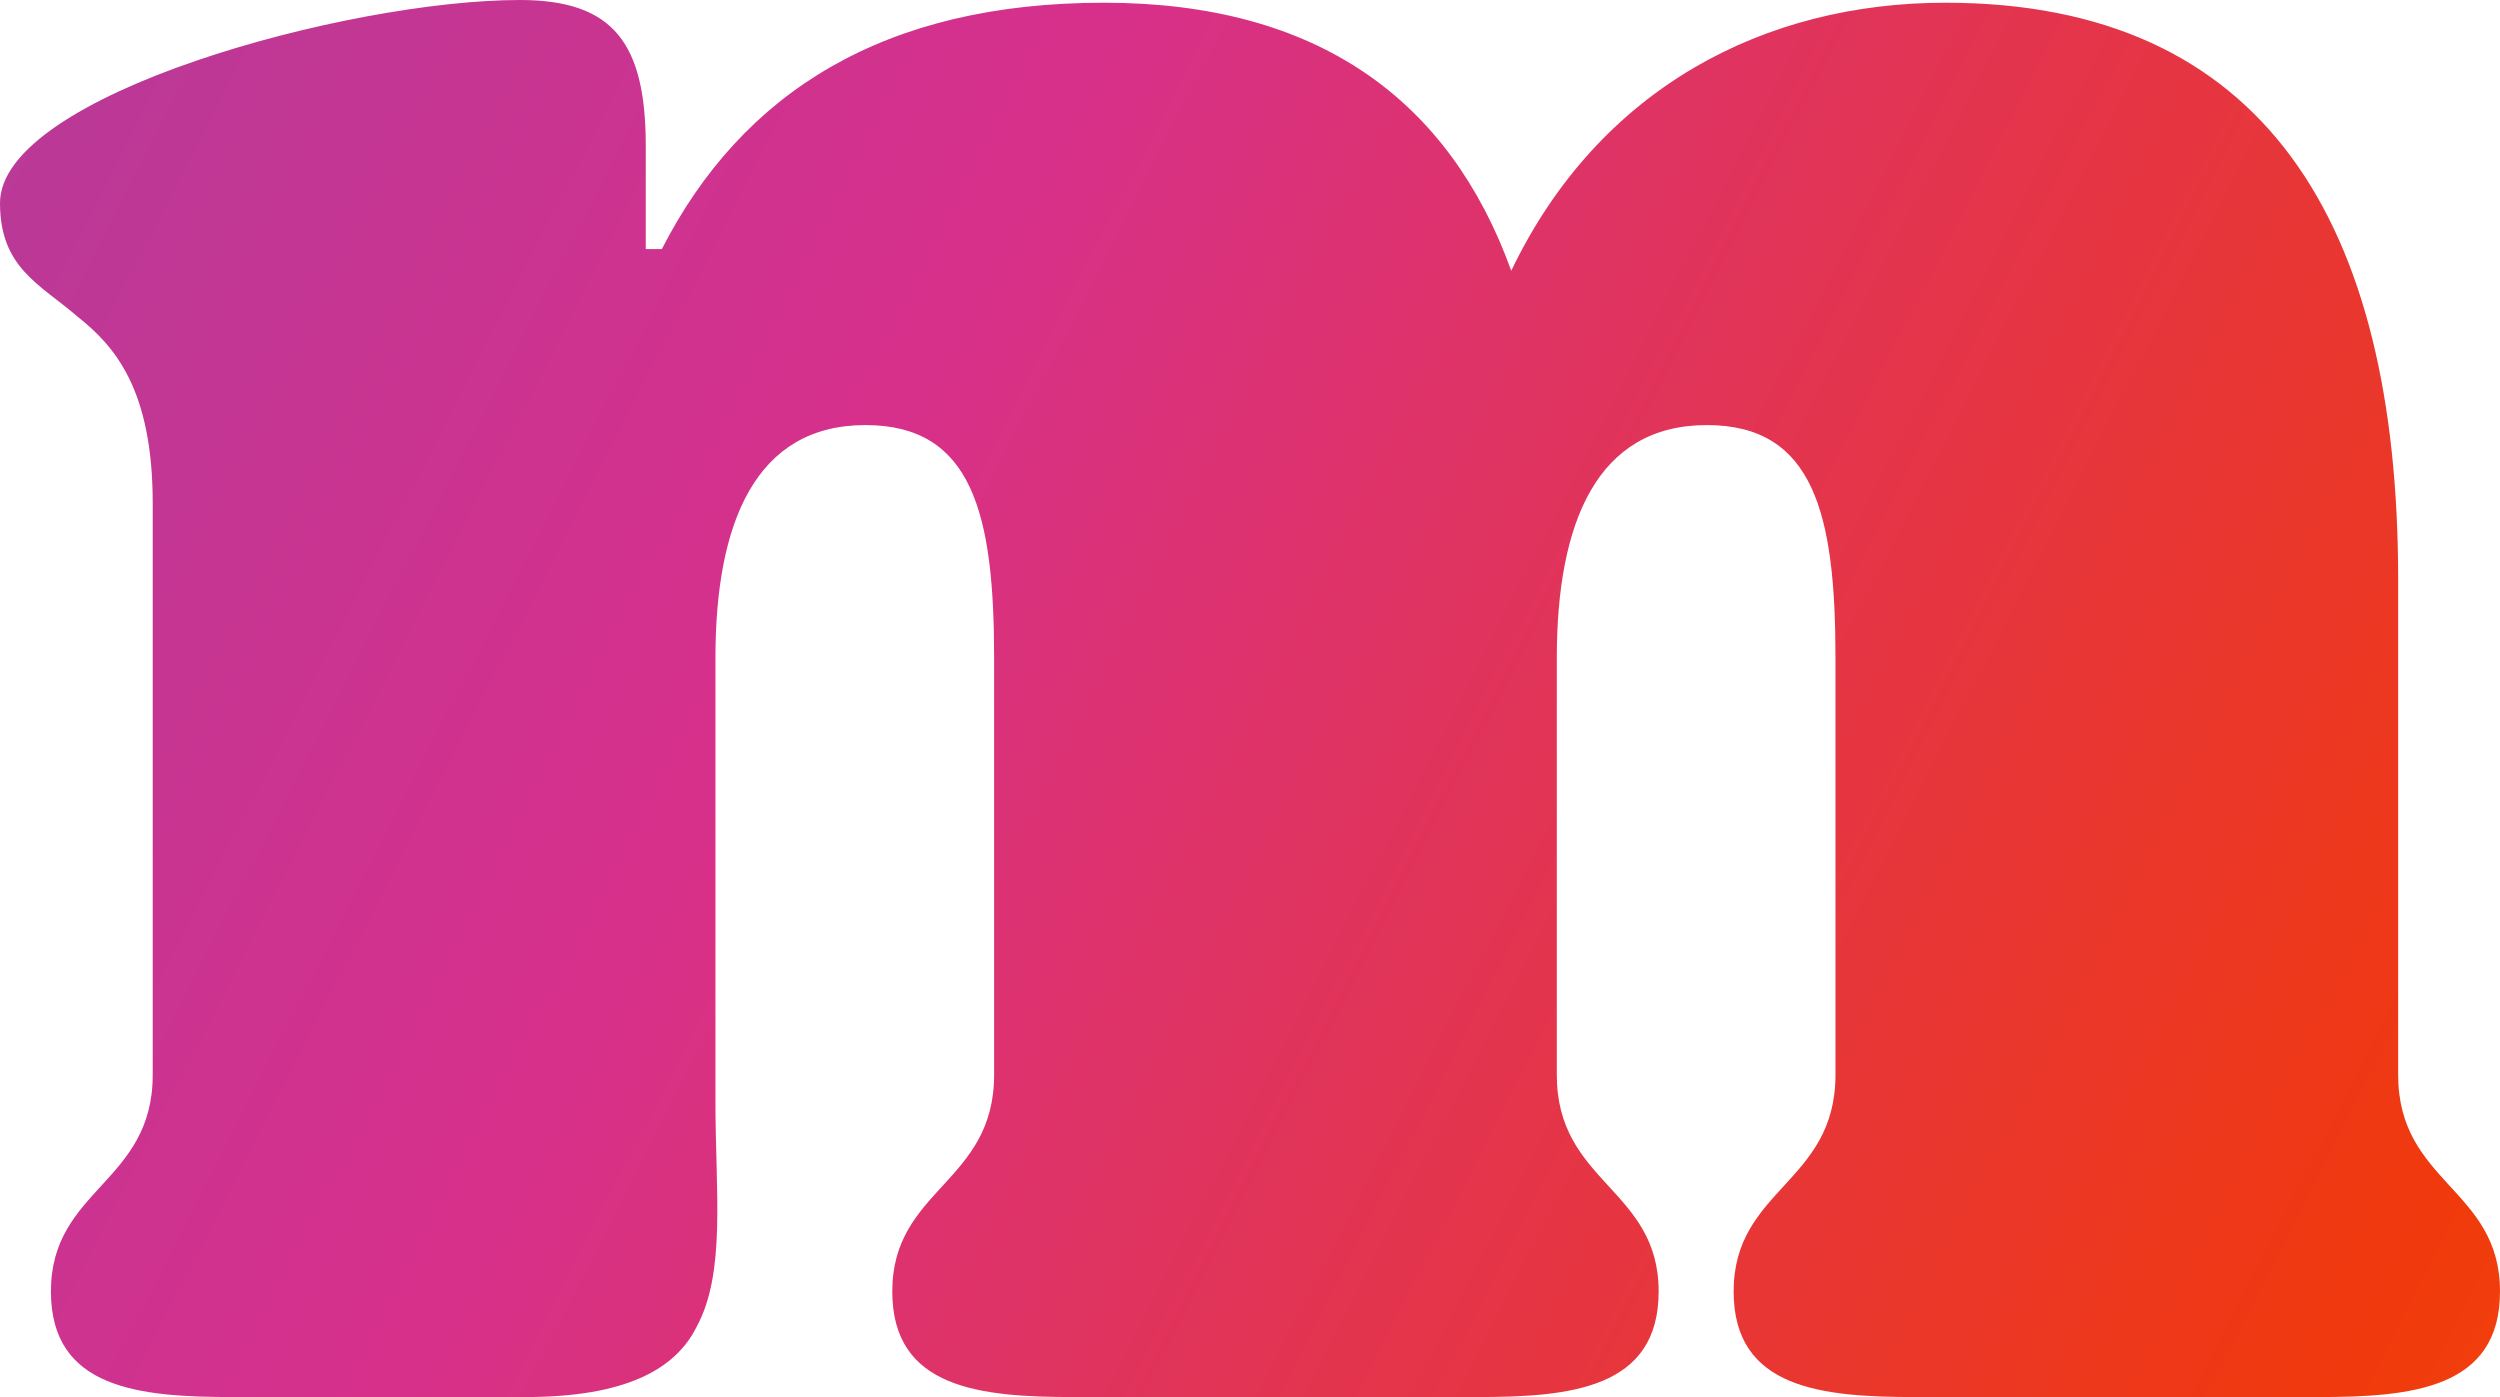 <svg width="68" height="38" viewBox="0 0 68 38" fill="none" xmlns="http://www.w3.org/2000/svg">
<path d="M65.23 29.236V15.76C65.23 6.039 61.586 0.074 52.913 0.074C48.03 0.074 43.511 2.357 41.106 7.364C39.43 2.725 35.858 0.074 30.028 0.074C24.051 0.074 20.189 2.504 18.002 6.775H17.565V3.977C17.565 1.178 16.69 0 14.139 0C9.475 0 0 2.578 0 5.523C0 7.291 1.093 7.733 2.114 8.616C3.134 9.426 4.154 10.605 4.154 13.698V29.236C4.154 32.182 1.385 32.33 1.385 35.128C1.385 37.779 3.79 38 6.341 38H14.285C16.982 38 18.367 37.264 18.95 36.085C19.751 34.612 19.46 32.403 19.46 29.973V17.895C19.46 14.213 20.553 11.562 23.541 11.562C26.457 11.562 27.04 13.992 27.04 17.895V29.236C27.04 32.182 24.27 32.33 24.27 35.128C24.27 37.779 26.675 38 29.226 38H40.159C42.709 38 45.115 37.779 45.115 35.128C45.115 32.33 42.345 32.182 42.345 29.236V17.895C42.345 14.213 43.438 11.562 46.427 11.562C49.342 11.562 49.925 13.992 49.925 17.895V29.236C49.925 32.182 47.155 32.33 47.155 35.128C47.155 37.779 49.561 38 52.111 38H63.044C65.595 38 68 37.779 68 35.128C68 32.33 65.23 32.182 65.23 29.236Z" fill="url(#paint0_linear_10_12)"/>
<defs>
<linearGradient id="paint0_linear_10_12" x1="-42.977" y1="-19.687" x2="130.325" y2="69.16" gradientUnits="userSpaceOnUse">
<stop stop-color="#822FC9"/>
<stop offset="0" stop-color="#814AAF"/>
<stop offset="0.38" stop-color="#D7308B"/>
<stop offset="0.62" stop-color="#F0390D"/>
<stop offset="1" stop-color="#FFA800"/>
</linearGradient>
</defs>
</svg>
